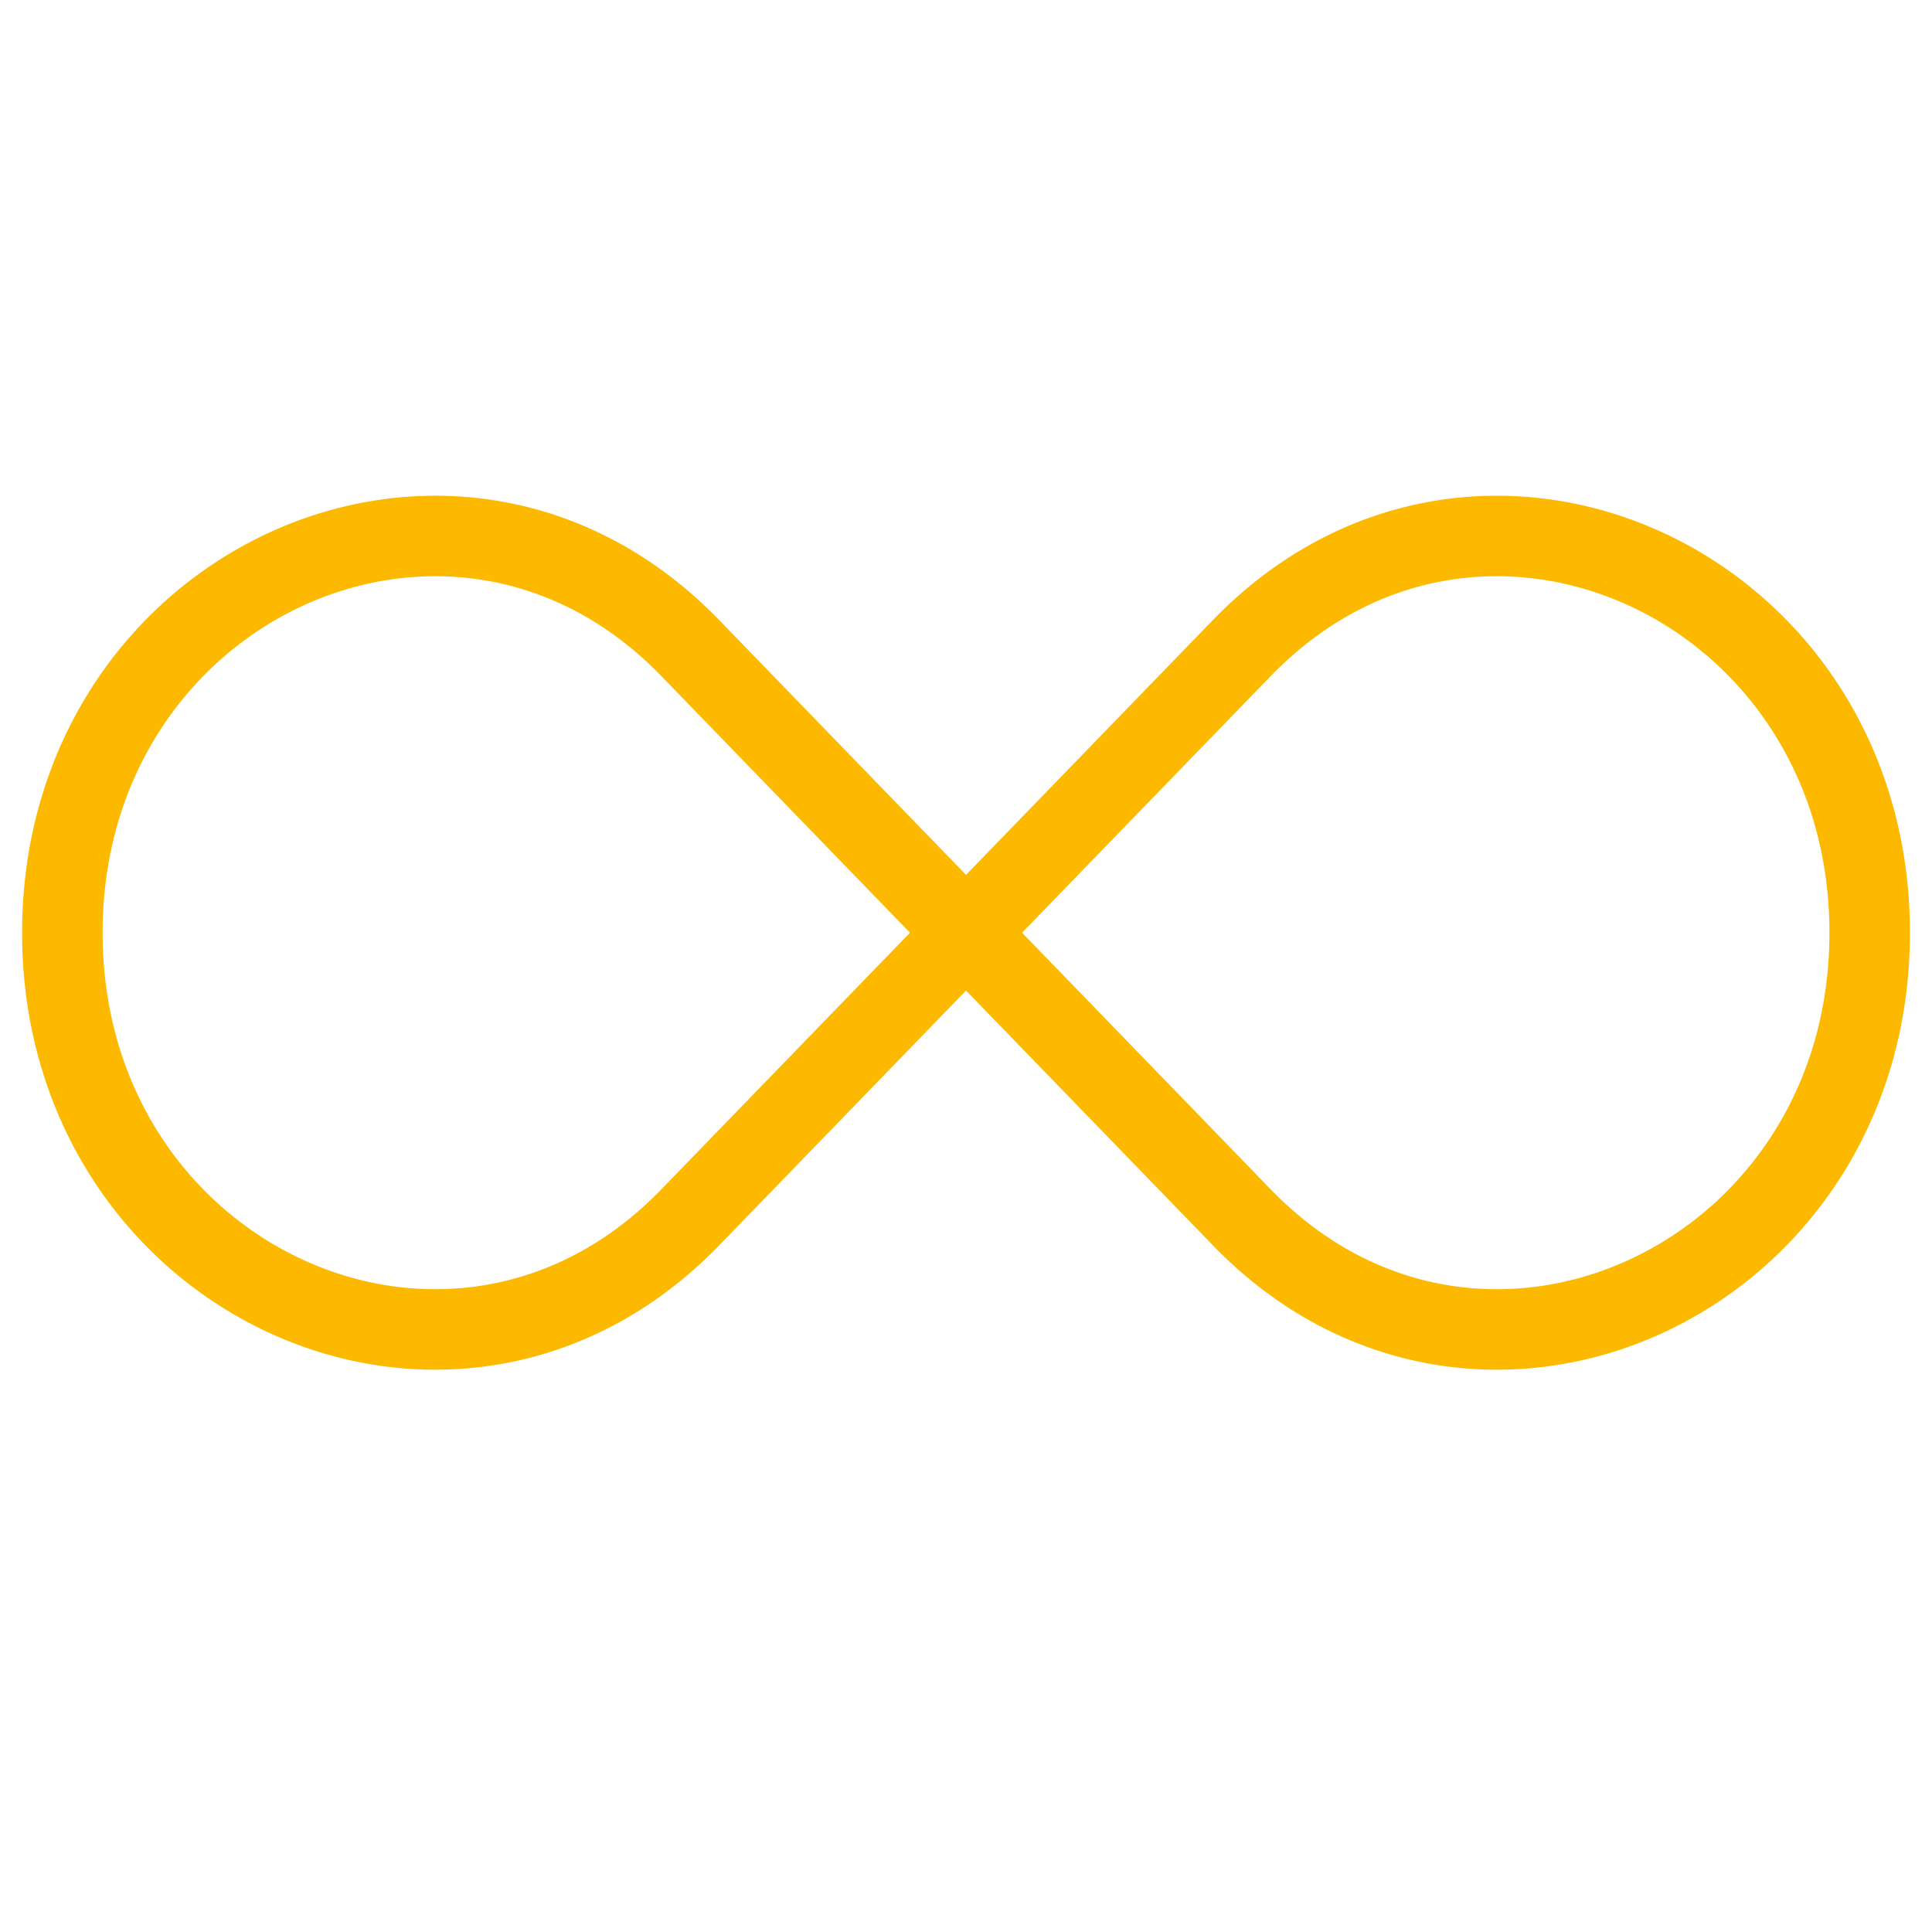 <svg width="48" height="48" viewBox="0 0 48 48" fill="none" xmlns="http://www.w3.org/2000/svg">
<g id="loop 3">
<path id="Vector" d="M30.857 30.25L17.144 16.096C11.301 10.066 1.549 14.492 1.549 23.173C1.549 31.855 11.301 36.28 17.144 30.25L30.857 16.096C36.7 10.066 46.452 14.492 46.452 23.173C46.452 31.855 36.7 36.28 30.857 30.25Z" stroke="#FCB900" stroke-width="2"/>
</g>
</svg>
